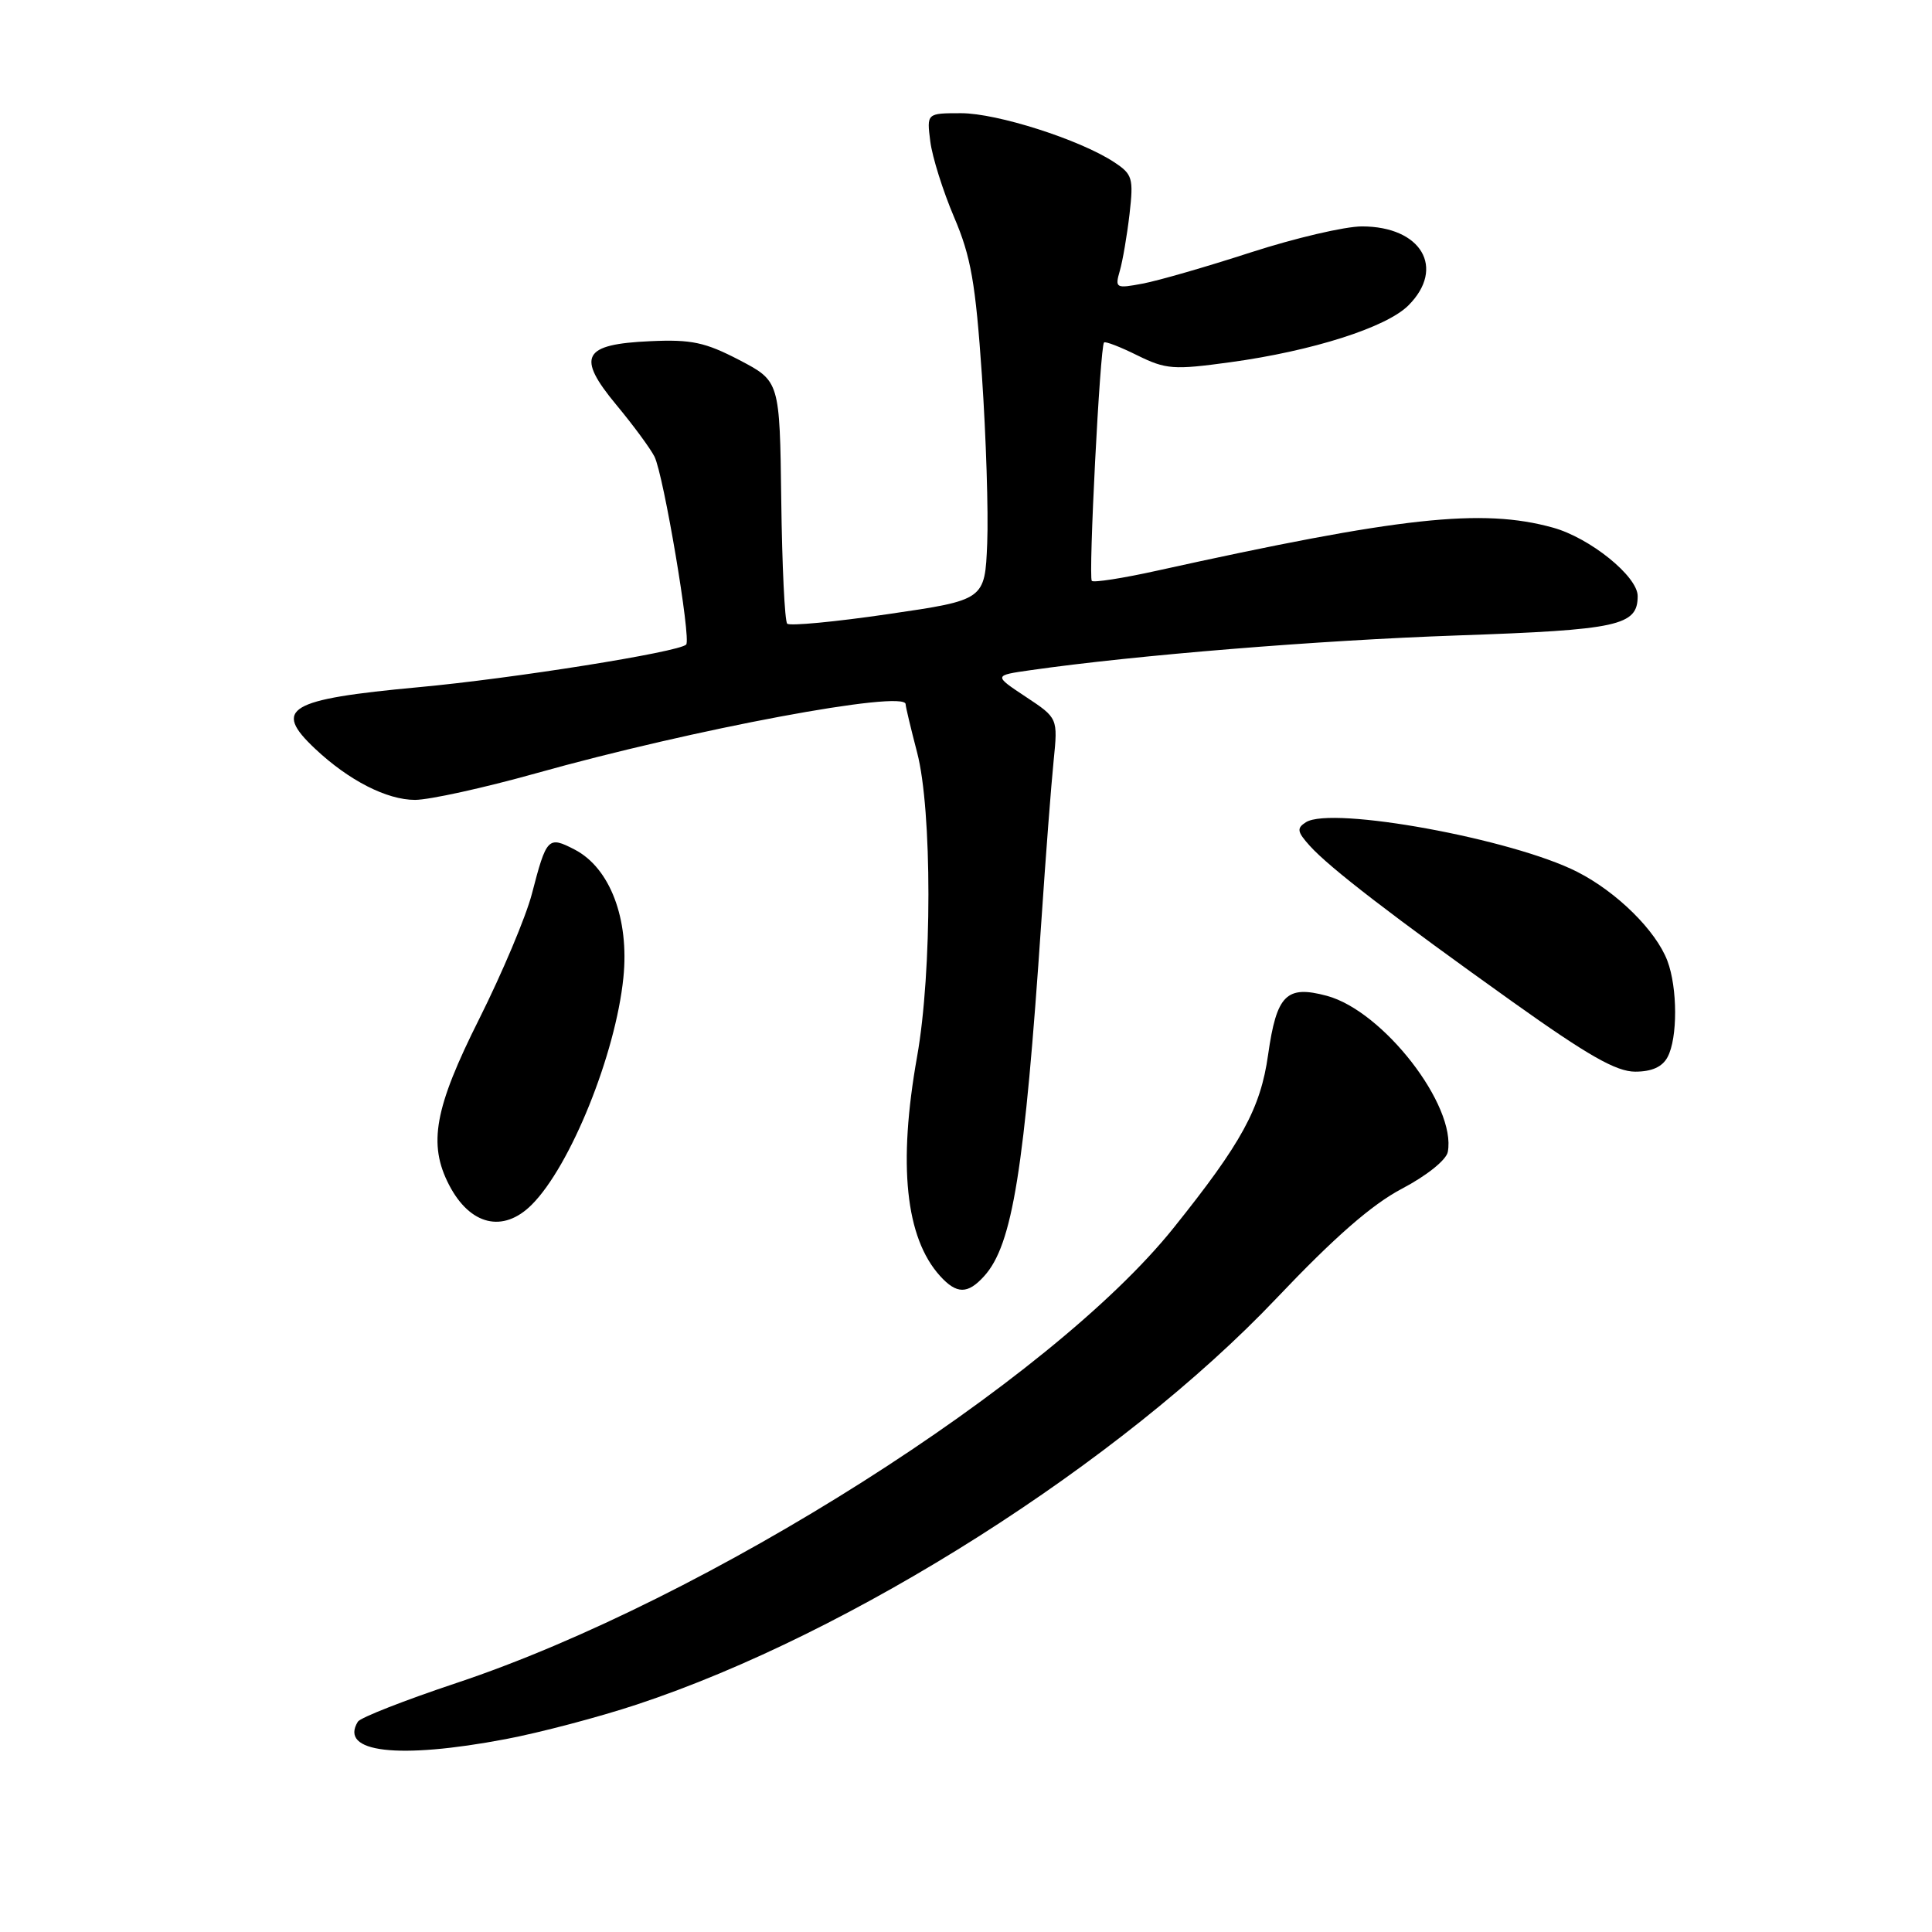<?xml version="1.0" encoding="UTF-8" standalone="no"?>
<!DOCTYPE svg PUBLIC "-//W3C//DTD SVG 1.1//EN" "http://www.w3.org/Graphics/SVG/1.1/DTD/svg11.dtd" >
<svg xmlns="http://www.w3.org/2000/svg" xmlns:xlink="http://www.w3.org/1999/xlink" version="1.1" viewBox="0 0 256 256">
 <g >
 <path fill="currentColor"
d=" M 67.02 230.44 C 71.56 229.58 79.37 227.52 84.38 225.86 C 112.83 216.46 148.51 193.79 169.17 172.00 C 176.84 163.92 181.77 159.61 185.78 157.50 C 189.04 155.79 191.64 153.70 191.84 152.64 C 193.00 146.50 183.28 133.96 175.81 131.95 C 170.45 130.51 169.16 131.81 168.03 139.76 C 167.03 146.87 164.52 151.46 155.50 162.71 C 139.21 183.04 93.64 211.96 60.50 223.00 C 53.64 225.29 47.75 227.59 47.42 228.13 C 44.89 232.22 52.74 233.15 67.02 230.44 Z  M 130.41 169.09 C 134.16 164.96 135.76 155.03 137.99 122.00 C 138.56 113.47 139.29 103.95 139.61 100.82 C 140.18 95.15 140.18 95.15 135.92 92.33 C 131.65 89.50 131.65 89.50 136.57 88.80 C 150.49 86.81 174.74 84.84 193.11 84.20 C 214.48 83.46 217.00 82.91 217.00 78.98 C 217.00 76.37 210.67 71.26 205.76 69.91 C 196.37 67.31 185.58 68.49 153.30 75.62 C 148.79 76.62 144.91 77.22 144.67 76.97 C 144.20 76.46 145.76 45.90 146.29 45.38 C 146.46 45.20 148.46 45.97 150.71 47.09 C 154.49 48.95 155.49 49.03 163.00 48.00 C 173.91 46.51 183.71 43.38 186.62 40.47 C 191.58 35.51 188.34 30.00 180.46 30.00 C 178.21 30.00 171.59 31.55 165.75 33.44 C 159.90 35.34 153.45 37.20 151.41 37.58 C 147.85 38.25 147.72 38.18 148.38 35.89 C 148.76 34.58 149.34 31.19 149.67 28.36 C 150.21 23.59 150.07 23.09 147.60 21.47 C 143.05 18.49 132.12 15.00 127.35 15.00 C 122.79 15.00 122.79 15.00 123.27 18.75 C 123.53 20.81 124.95 25.32 126.42 28.77 C 128.66 34.01 129.26 37.46 130.11 49.77 C 130.66 57.87 130.98 67.88 130.81 72.00 C 130.50 79.50 130.50 79.50 117.70 81.37 C 110.67 82.40 104.64 82.97 104.31 82.64 C 103.98 82.32 103.63 74.95 103.52 66.28 C 103.32 50.51 103.32 50.51 97.97 47.71 C 93.43 45.35 91.62 44.96 86.16 45.21 C 77.19 45.61 76.34 47.22 81.67 53.65 C 83.89 56.32 86.16 59.40 86.72 60.50 C 87.93 62.90 91.61 84.72 90.92 85.41 C 89.93 86.41 67.95 89.91 55.45 91.06 C 38.16 92.66 36.09 93.89 41.75 99.21 C 46.22 103.42 51.26 105.99 55.00 105.99 C 56.92 105.98 64.11 104.40 70.97 102.48 C 91.88 96.61 120.00 91.36 120.00 93.31 C 120.00 93.64 120.69 96.51 121.52 99.70 C 123.52 107.31 123.52 128.78 121.52 140.00 C 118.97 154.32 119.98 164.01 124.56 169.07 C 126.76 171.50 128.23 171.51 130.41 169.09 Z  M 70.46 159.63 C 75.59 154.50 81.57 139.70 82.60 129.56 C 83.40 121.76 80.83 115.00 76.14 112.57 C 72.62 110.75 72.42 110.96 70.47 118.47 C 69.68 121.49 66.55 128.91 63.52 134.97 C 57.57 146.82 56.70 151.59 59.50 157.00 C 62.28 162.37 66.67 163.42 70.46 159.63 Z  M 220.96 140.07 C 222.31 137.56 222.29 130.90 220.94 127.32 C 219.43 123.32 214.25 118.20 209.00 115.53 C 200.42 111.16 176.47 106.78 173.04 108.95 C 171.80 109.74 171.87 110.20 173.54 112.06 C 176.14 114.96 184.64 121.49 200.43 132.75 C 210.42 139.87 214.16 142.00 216.67 142.00 C 218.87 142.00 220.27 141.37 220.96 140.07 Z "/>
</g>
</svg>